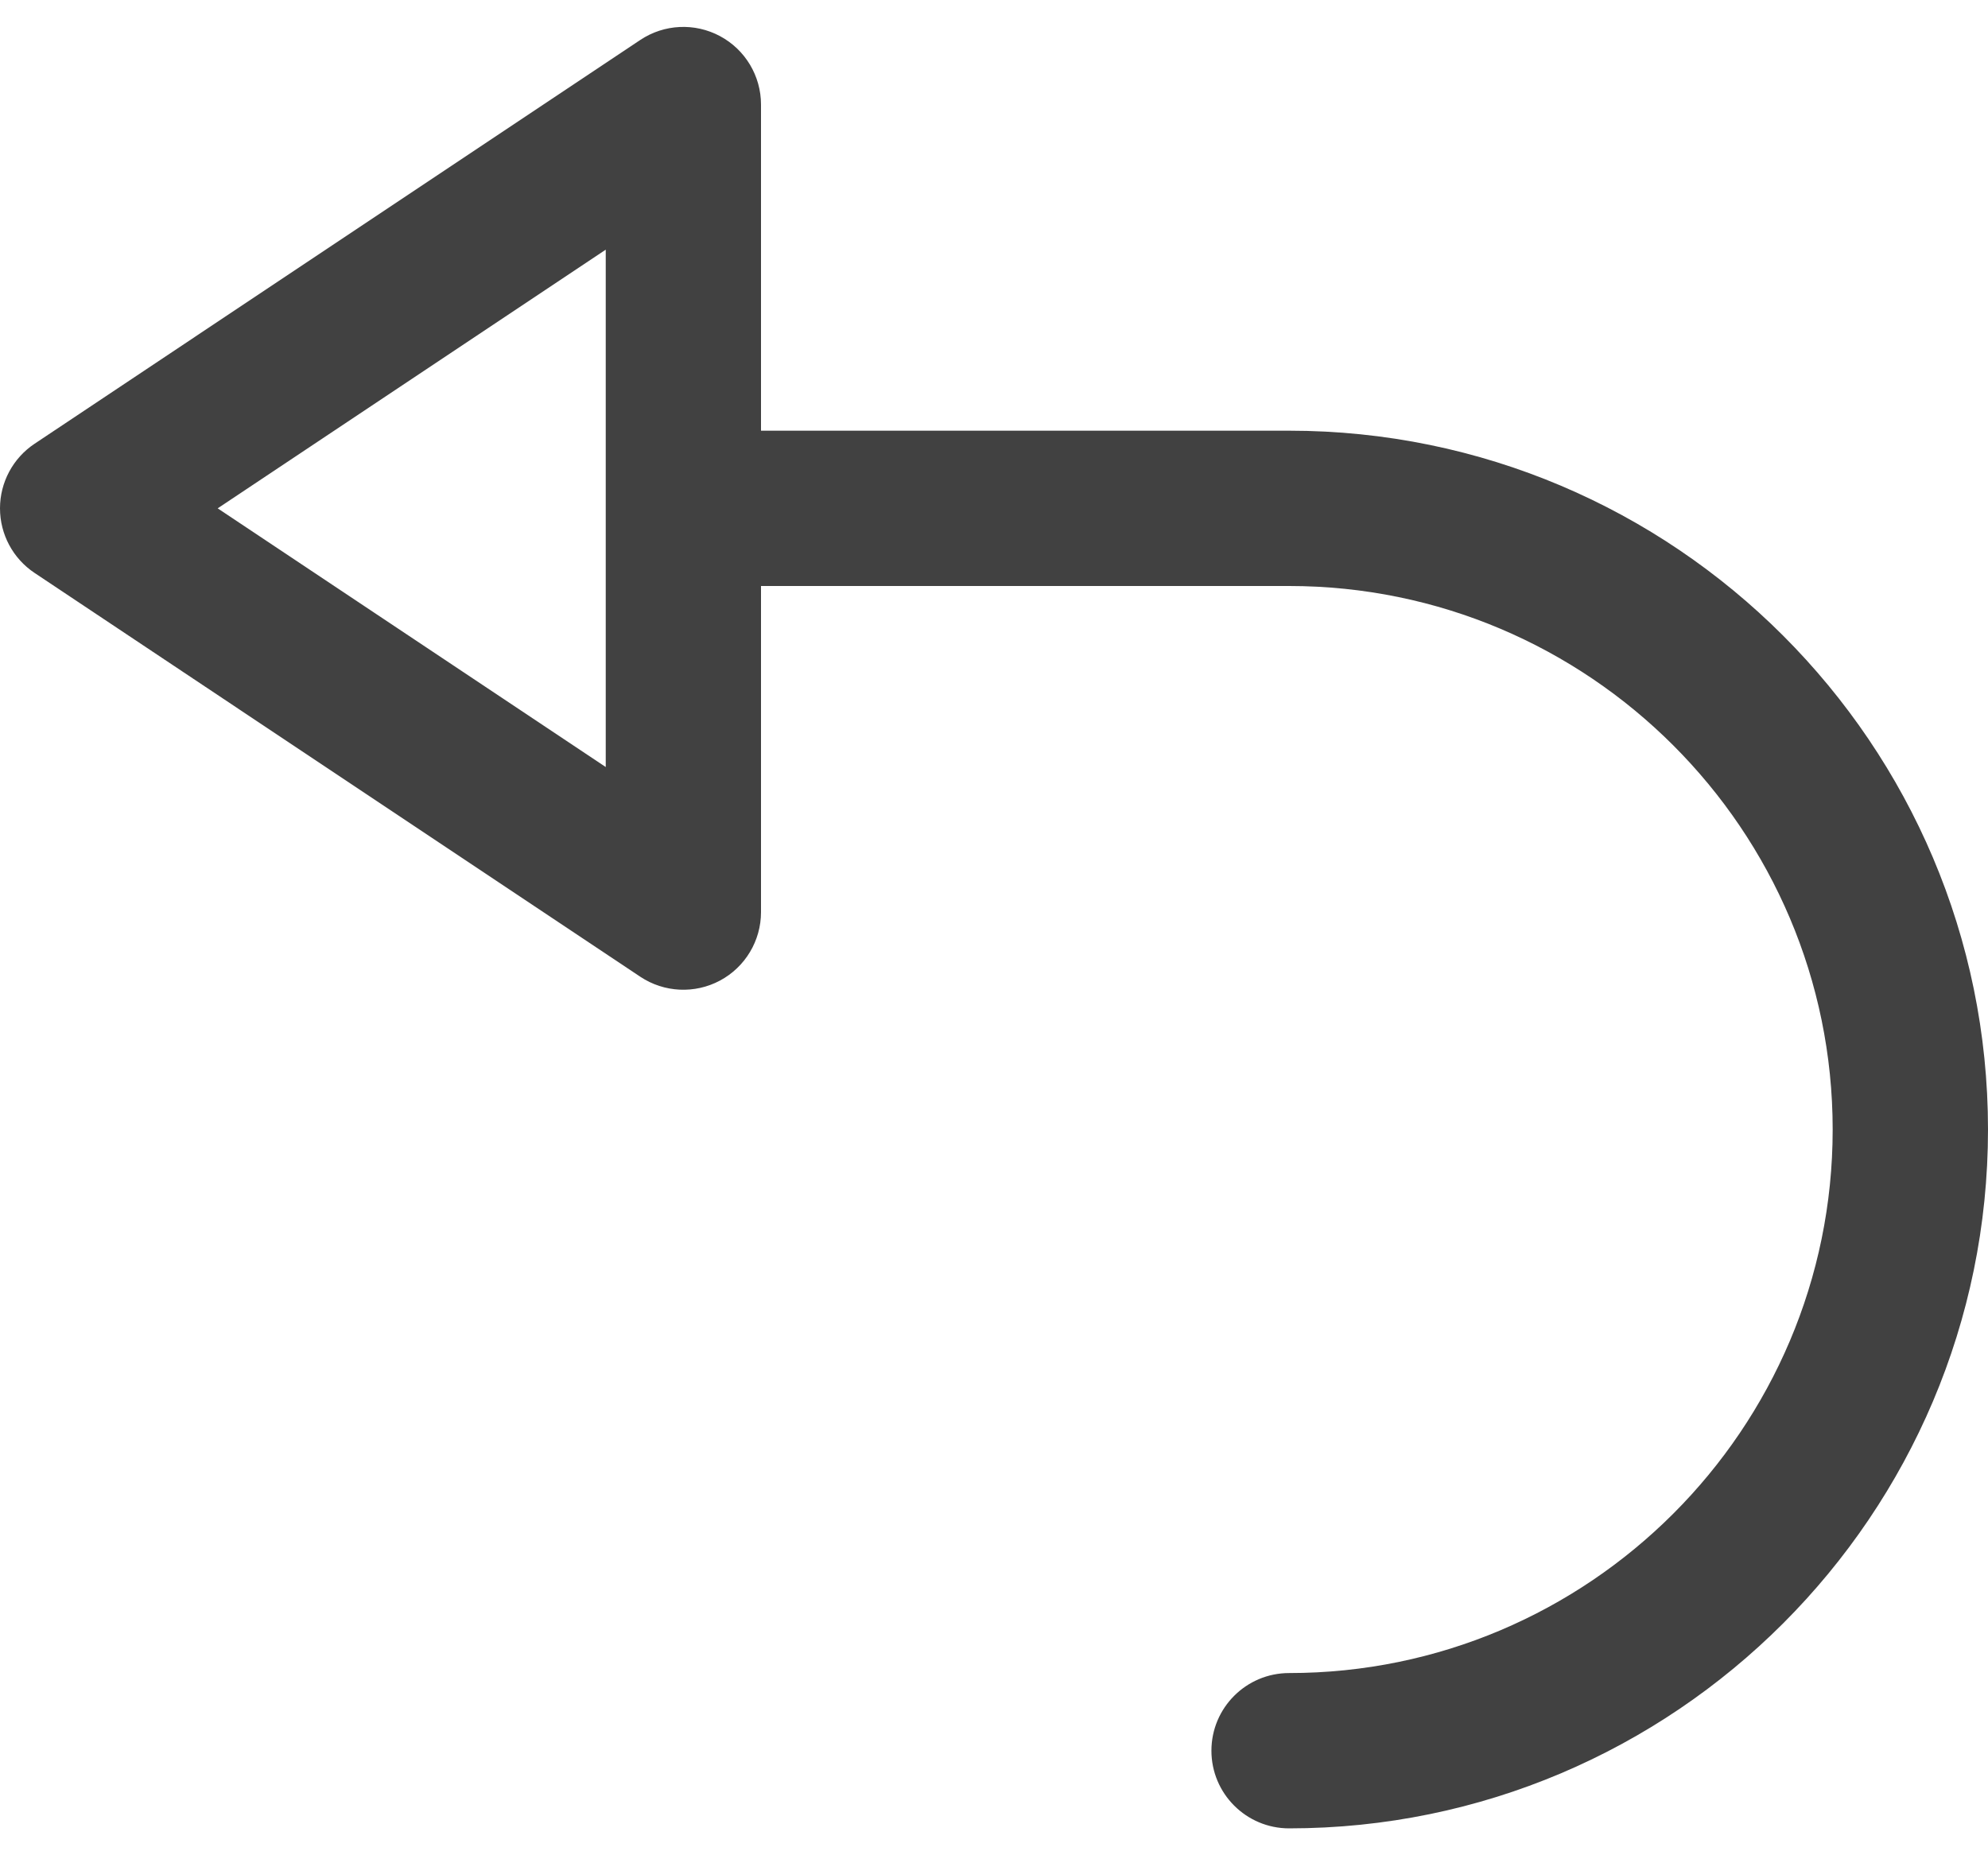<svg width="30" height="28" viewBox="0 0 30 28" fill="none" xmlns="http://www.w3.org/2000/svg">
<path d="M19.453 6.5H11.484V1.578C11.484 1.146 11.246 0.749 10.865 0.545C10.484 0.341 10.022 0.363 9.662 0.603L0.522 6.697C0.196 6.914 0 7.28 0 7.672C0 8.064 0.196 8.43 0.522 8.647L9.662 14.741C10.023 14.981 10.485 15.002 10.865 14.799C11.246 14.595 11.484 14.198 11.484 13.766V8.844H19.453C23.976 8.844 27.656 12.524 27.656 17.047C27.656 21.57 23.976 25.25 19.453 25.25C18.806 25.25 18.281 25.775 18.281 26.422C18.281 27.069 18.806 27.594 19.453 27.594C25.269 27.594 30 22.862 30 17.047C30 11.231 25.269 6.5 19.453 6.5ZM9.141 11.576L3.285 7.672L9.141 3.768V11.576Z" fill="#414141"/>
</svg>
